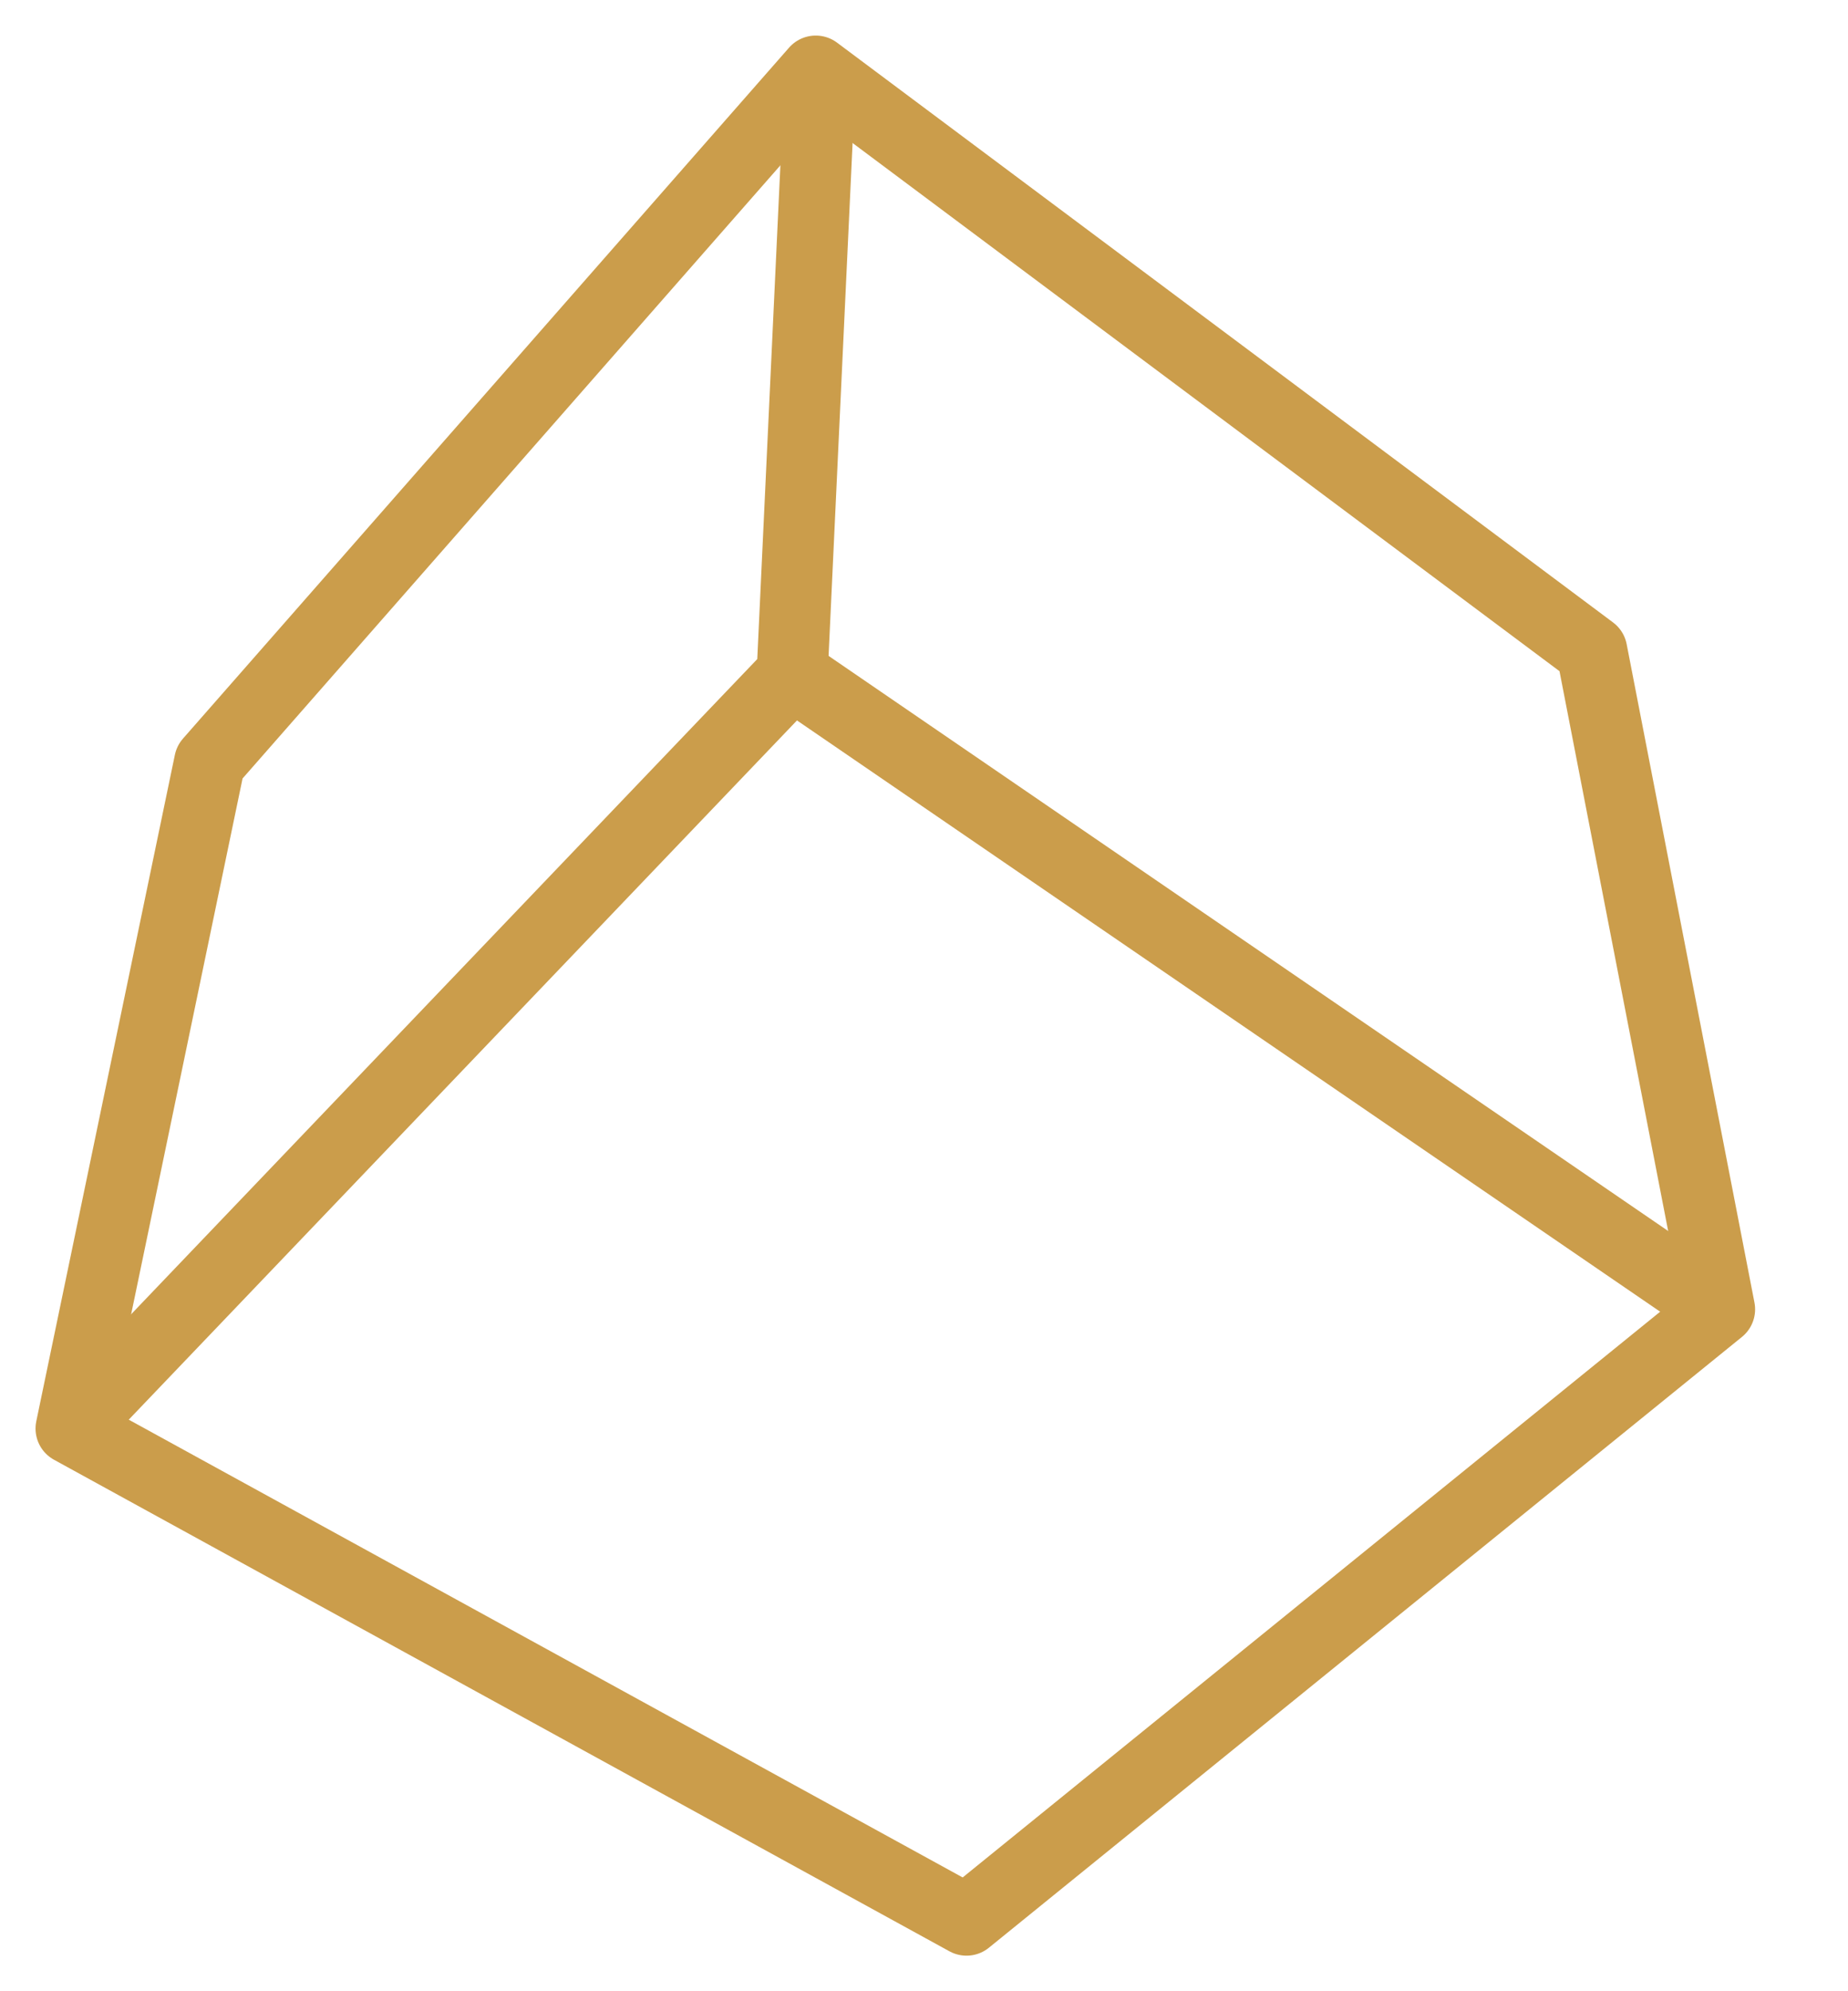<svg width="26" height="28" viewBox="0 0 26 28" fill="none" xmlns="http://www.w3.org/2000/svg">
<path d="M11.534 1.171L11.145 9.478L1 20.088" stroke="#CB9D4B" stroke-linejoin="round"/>
<path d="M11.145 9.478L24.193 18.411" stroke="#CB9D4B" stroke-linejoin="round"/>
<path fill-rule="evenodd" clip-rule="evenodd" d="M1 20.088L2.95 10.716L11.477 1L22.395 9.153L24.193 18.411L13.598 27L1 20.088Z" stroke="#CB9D4B" stroke-linejoin="round"/>
</svg>
